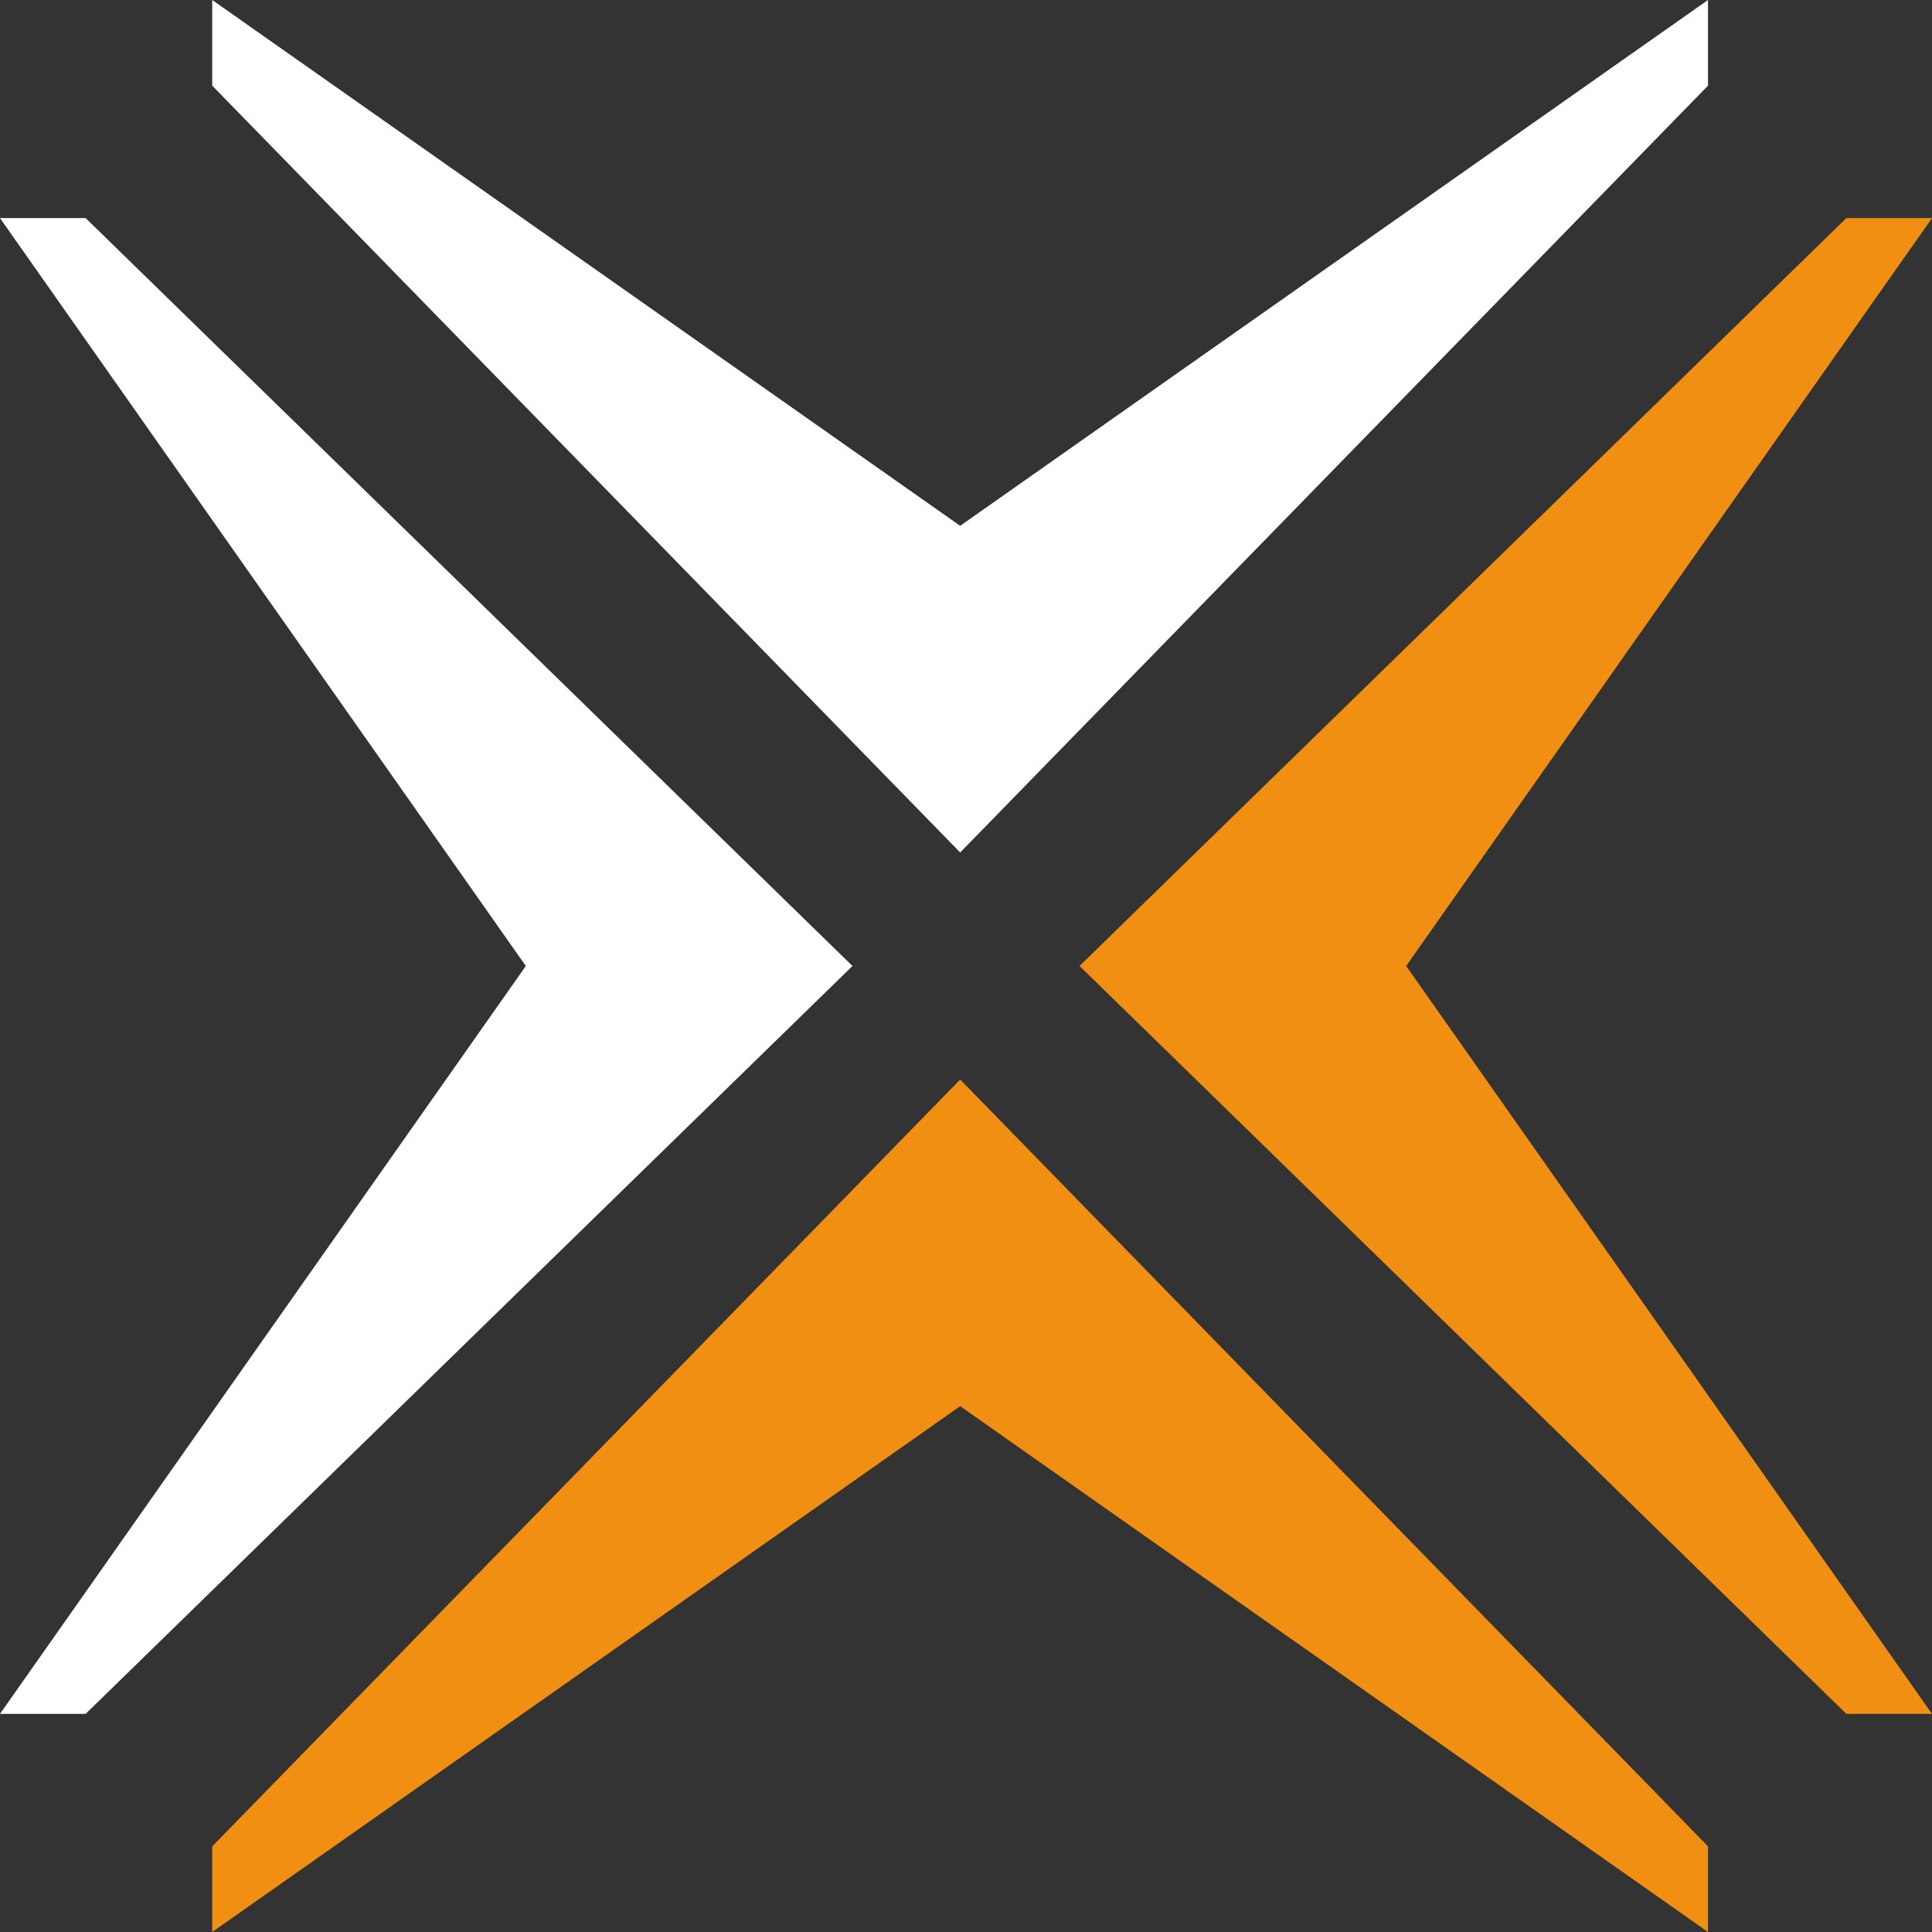 <svg xmlns="http://www.w3.org/2000/svg" viewBox="0 0 748.51 748.51"><rect x="0" y="0" width="748.51" height="748.51" fill="#333333" stroke="none"/><defs><style>.cls-1{fill:#fff;}.cls-2{fill:#f18f12;}</style></defs><g id="Layer_2" data-name="Layer 2"><g id="DCX_White" data-name="DCX White"><g id="Main_Logo_llight_white" data-name="Main Logo llight white"><path class="cls-1" d="M0,664,203.72,374.25,0,84.5H33.18L330.27,374.25,33.18,664Z"/><path class="cls-2" d="M748.51,84.5,544.79,374.25,748.51,664H715.33L418.24,374.25,715.33,84.5Z"/><path class="cls-1" d="M82.22,0,372,203.72,661.73,0V33.18L372,330.27,82.22,33.18Z"/><path class="cls-2" d="M661.73,748.51,372,544.79,82.22,748.51V715.33L372,418.24,661.73,715.33Z"/></g></g></g></svg>